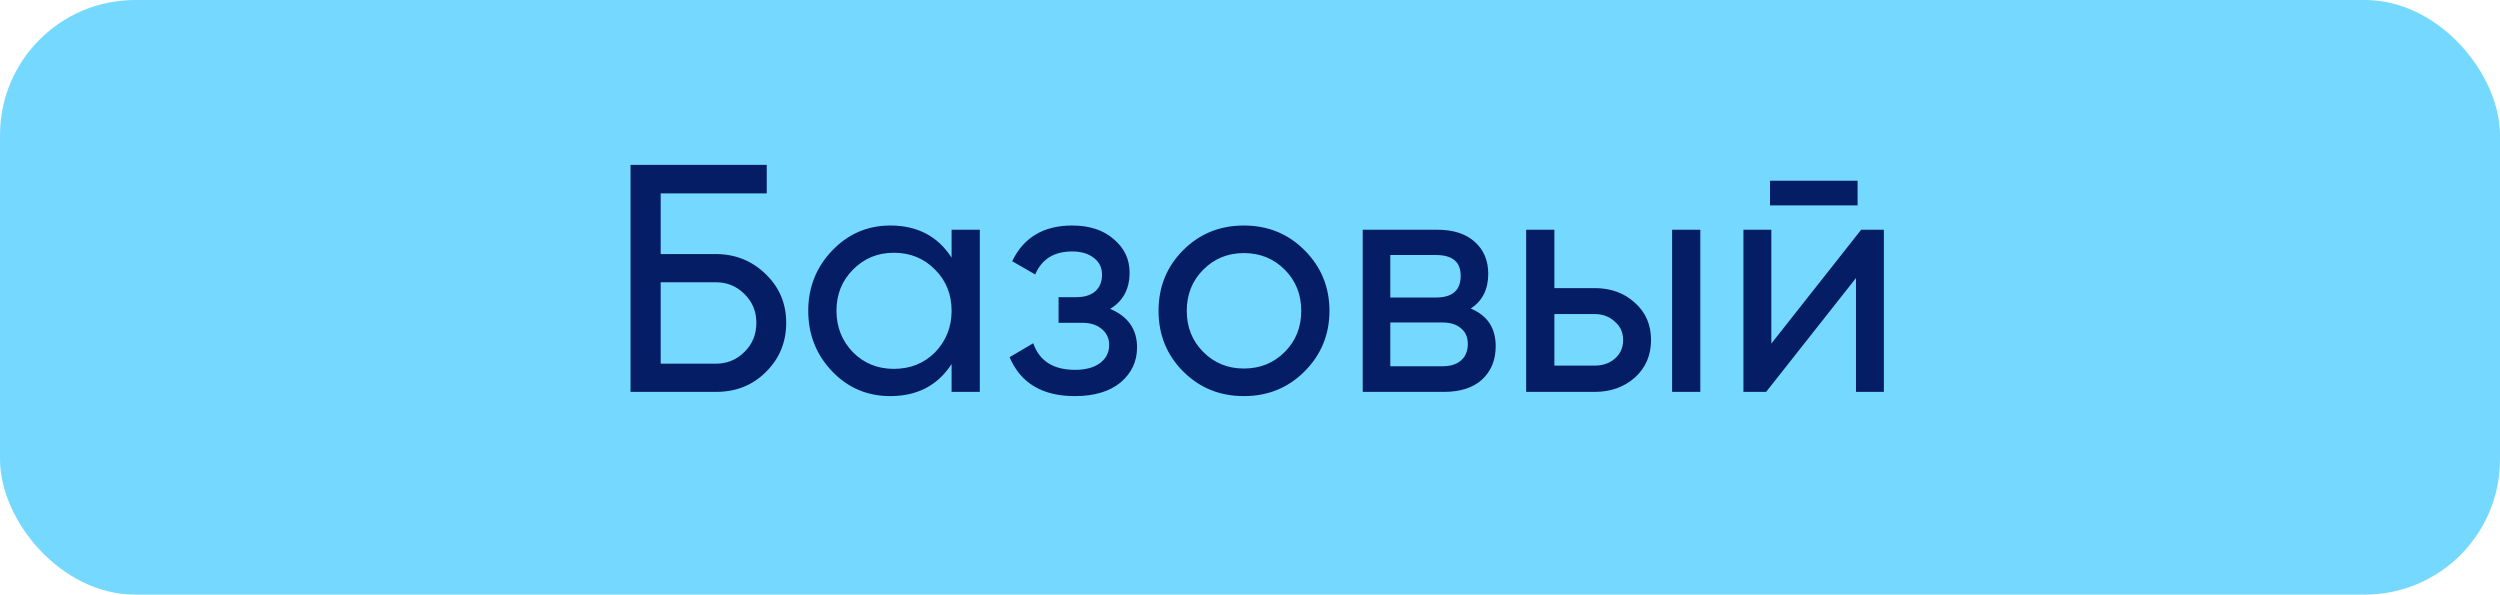 <svg width="185" height="44" viewBox="0 0 185 44" fill="none" xmlns="http://www.w3.org/2000/svg">
<rect width="185" height="44" rx="10" fill="#75D9FF"/>
<path d="M48.891 18.8H52.971C54.411 18.8 55.643 19.296 56.667 20.288C57.675 21.264 58.179 22.464 58.179 23.888C58.179 25.328 57.675 26.544 56.667 27.536C55.691 28.512 54.459 29 52.971 29H46.659V12.2H56.739V14.312H48.891V18.8ZM48.891 26.912H52.971C53.803 26.912 54.507 26.624 55.083 26.048C55.675 25.472 55.971 24.752 55.971 23.888C55.971 23.04 55.675 22.328 55.083 21.752C54.507 21.176 53.803 20.888 52.971 20.888H48.891V26.912ZM70.418 19.064V17H72.506V29H70.418V26.936C69.394 28.52 67.882 29.312 65.882 29.312C64.186 29.312 62.754 28.704 61.586 27.488C60.402 26.256 59.81 24.76 59.81 23C59.81 21.256 60.402 19.768 61.586 18.536C62.77 17.304 64.202 16.688 65.882 16.688C67.882 16.688 69.394 17.48 70.418 19.064ZM66.146 27.296C67.362 27.296 68.378 26.888 69.194 26.072C70.01 25.224 70.418 24.2 70.418 23C70.418 21.784 70.01 20.768 69.194 19.952C68.378 19.12 67.362 18.704 66.146 18.704C64.946 18.704 63.938 19.12 63.122 19.952C62.306 20.768 61.898 21.784 61.898 23C61.898 24.2 62.306 25.224 63.122 26.072C63.938 26.888 64.946 27.296 66.146 27.296ZM82.15 22.856C83.478 23.416 84.142 24.368 84.142 25.712C84.142 26.752 83.734 27.616 82.918 28.304C82.102 28.976 80.974 29.312 79.534 29.312C77.134 29.312 75.526 28.352 74.71 26.432L76.462 25.4C76.91 26.712 77.942 27.368 79.558 27.368C80.342 27.368 80.958 27.2 81.406 26.864C81.854 26.528 82.078 26.08 82.078 25.52C82.078 25.04 81.894 24.648 81.526 24.344C81.174 24.04 80.694 23.888 80.086 23.888H78.334V21.992H79.63C80.238 21.992 80.71 21.848 81.046 21.56C81.382 21.256 81.55 20.848 81.55 20.336C81.55 19.808 81.35 19.392 80.95 19.088C80.55 18.768 80.014 18.608 79.342 18.608C77.998 18.608 77.086 19.176 76.606 20.312L74.902 19.328C75.75 17.568 77.23 16.688 79.342 16.688C80.622 16.688 81.646 17.024 82.414 17.696C83.198 18.352 83.59 19.176 83.59 20.168C83.59 21.384 83.11 22.28 82.15 22.856ZM96.532 27.488C95.316 28.704 93.82 29.312 92.044 29.312C90.268 29.312 88.772 28.704 87.556 27.488C86.34 26.272 85.732 24.776 85.732 23C85.732 21.224 86.34 19.728 87.556 18.512C88.772 17.296 90.268 16.688 92.044 16.688C93.82 16.688 95.316 17.296 96.532 18.512C97.764 19.744 98.38 21.24 98.38 23C98.38 24.76 97.764 26.256 96.532 27.488ZM92.044 27.272C93.244 27.272 94.252 26.864 95.068 26.048C95.884 25.232 96.292 24.216 96.292 23C96.292 21.784 95.884 20.768 95.068 19.952C94.252 19.136 93.244 18.728 92.044 18.728C90.86 18.728 89.86 19.136 89.044 19.952C88.228 20.768 87.82 21.784 87.82 23C87.82 24.216 88.228 25.232 89.044 26.048C89.86 26.864 90.86 27.272 92.044 27.272ZM108.834 22.832C110.066 23.344 110.682 24.272 110.682 25.616C110.682 26.64 110.346 27.464 109.674 28.088C109.002 28.696 108.058 29 106.842 29H100.842V17H106.362C107.546 17 108.466 17.296 109.122 17.888C109.794 18.48 110.13 19.272 110.13 20.264C110.13 21.416 109.698 22.272 108.834 22.832ZM106.266 18.872H102.882V22.016H106.266C107.482 22.016 108.09 21.48 108.09 20.408C108.09 19.384 107.482 18.872 106.266 18.872ZM102.882 27.104H106.722C107.33 27.104 107.794 26.96 108.114 26.672C108.45 26.384 108.618 25.976 108.618 25.448C108.618 24.952 108.45 24.568 108.114 24.296C107.794 24.008 107.33 23.864 106.722 23.864H102.882V27.104ZM115.024 21.32H118C119.2 21.32 120.192 21.68 120.976 22.4C121.776 23.104 122.176 24.024 122.176 25.16C122.176 26.296 121.776 27.224 120.976 27.944C120.176 28.648 119.184 29 118 29H112.936V17H115.024V21.32ZM123.736 29V17H125.824V29H123.736ZM115.024 27.056H118C118.608 27.056 119.112 26.88 119.512 26.528C119.912 26.176 120.112 25.72 120.112 25.16C120.112 24.6 119.904 24.144 119.488 23.792C119.088 23.424 118.592 23.24 118 23.24H115.024V27.056ZM137.462 15.2H130.982V13.376H137.462V15.2ZM131.078 25.424L137.726 17H139.406V29H137.342V20.576L130.694 29H129.014V17H131.078V25.424Z" fill="#051D65"/>
</svg>
